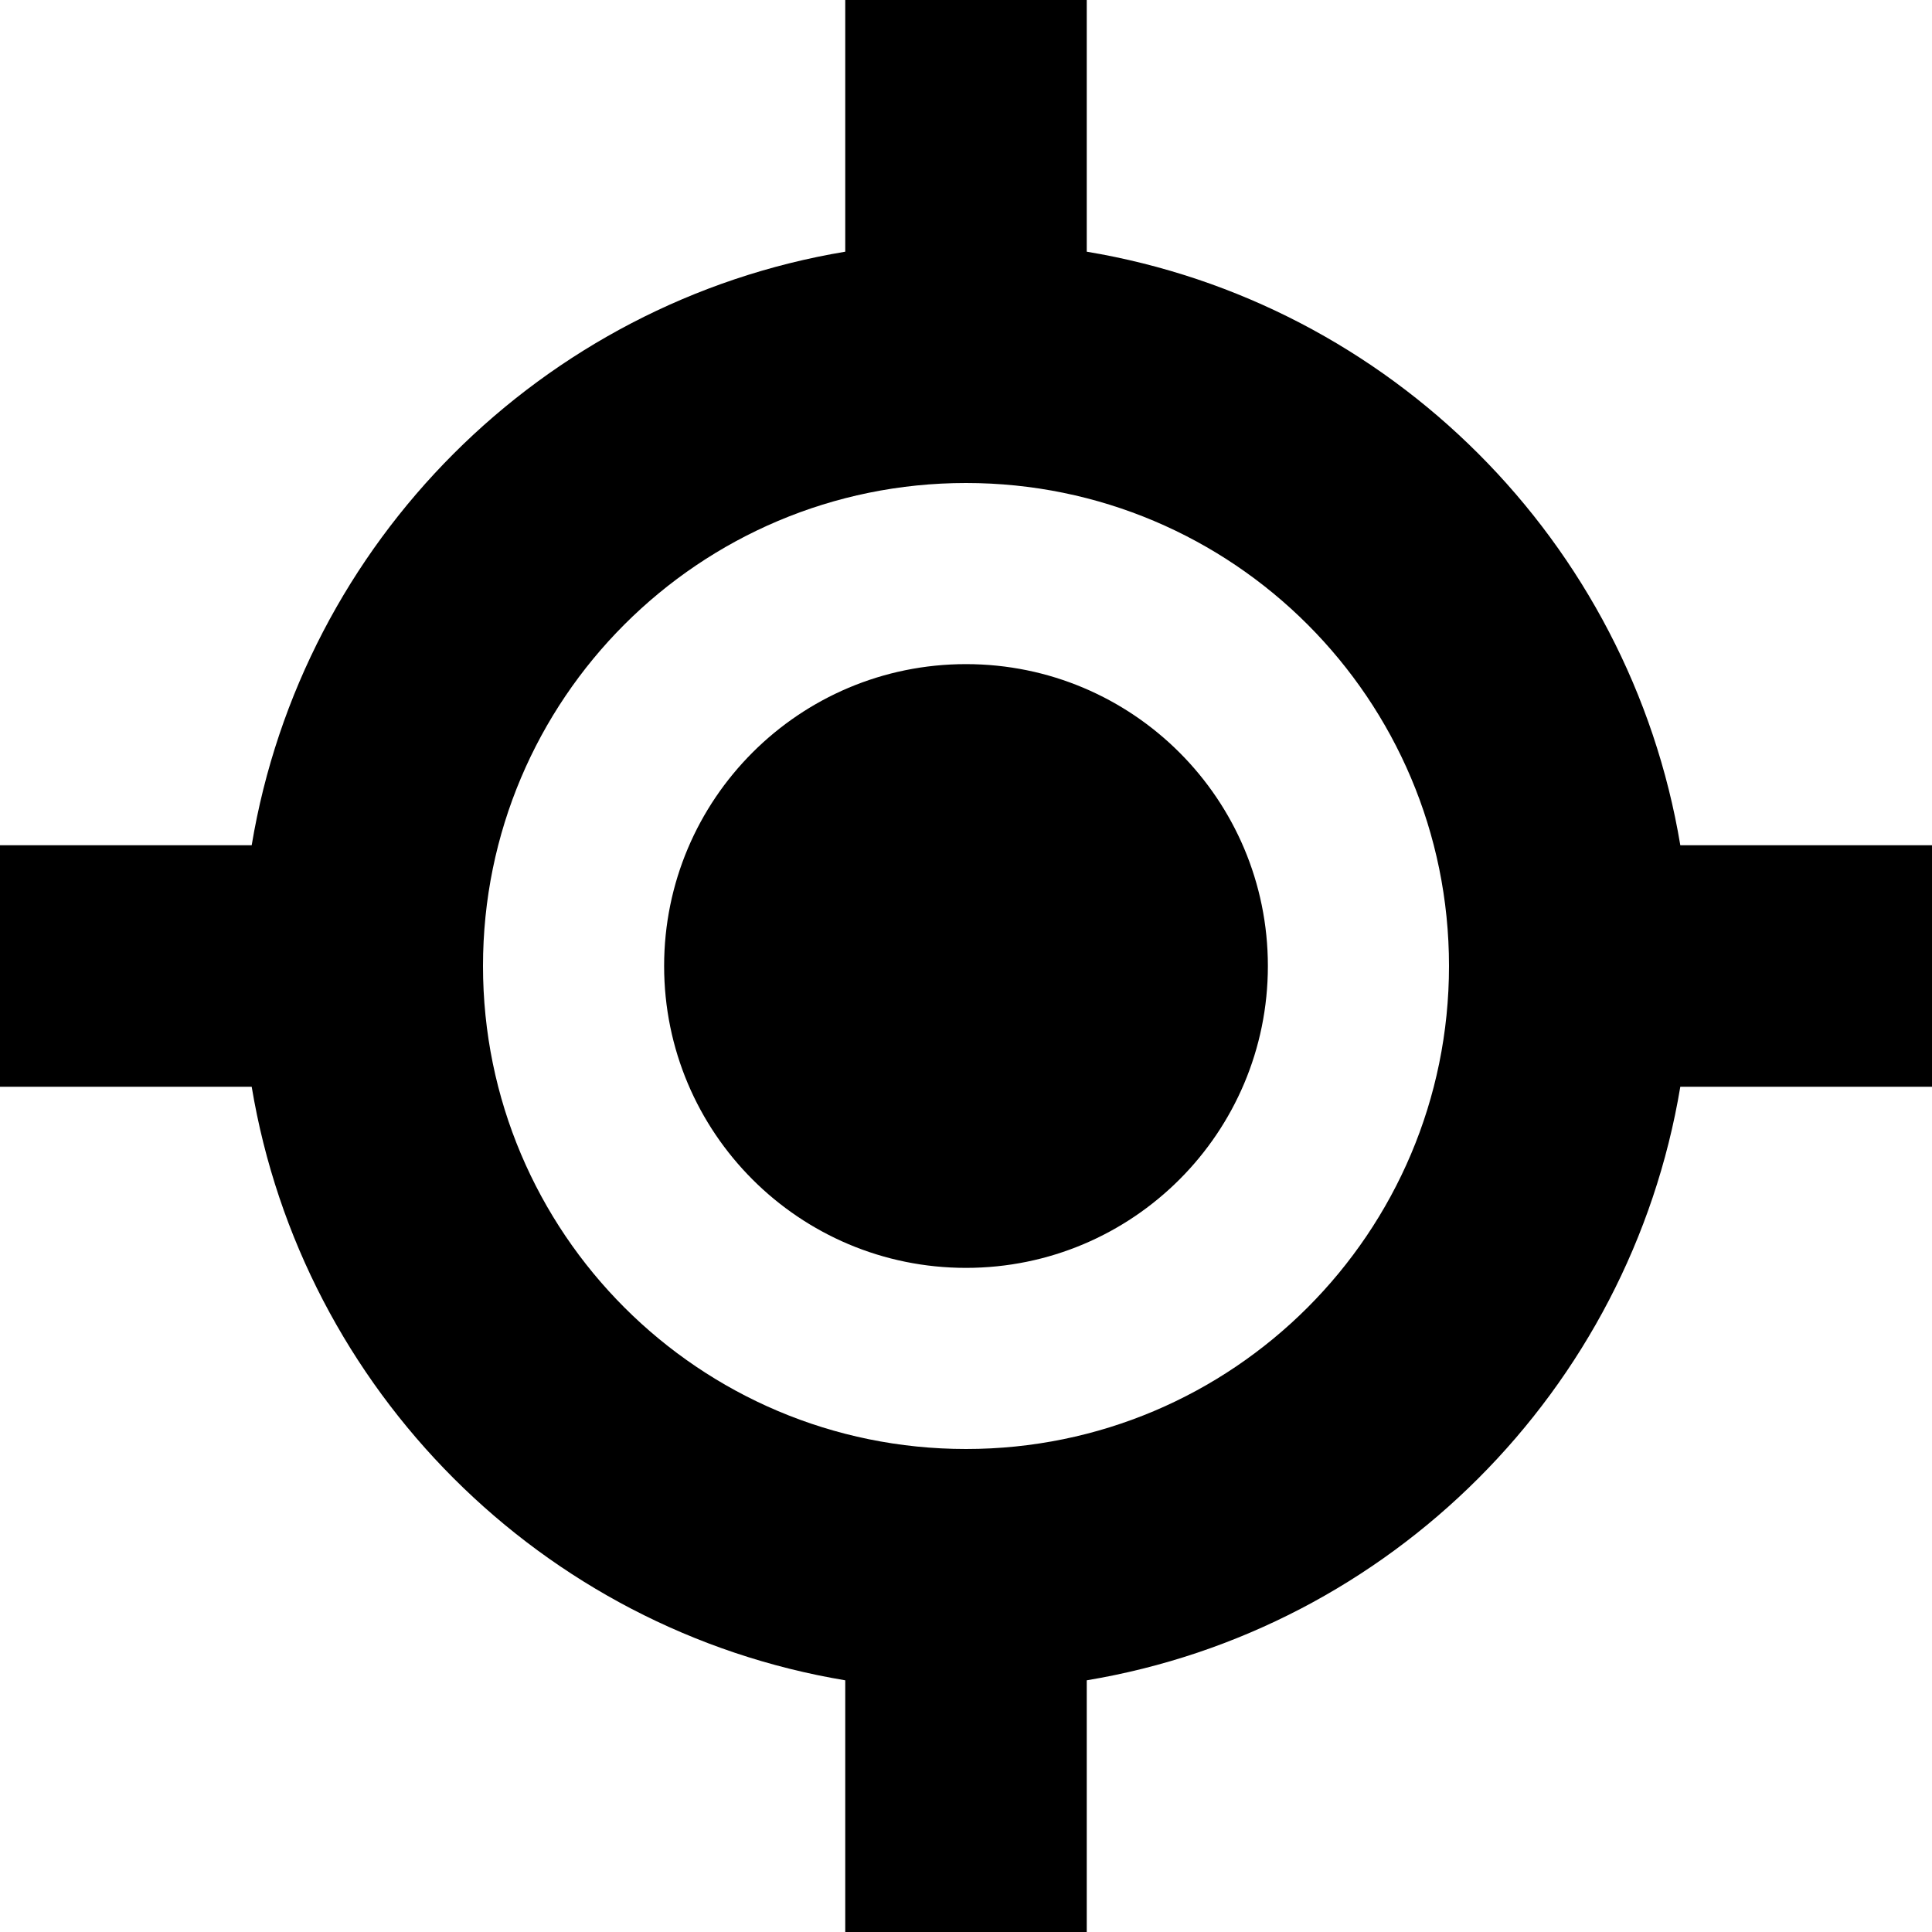 <svg fill="currentColor" xmlns="http://www.w3.org/2000/svg" viewBox="0 0 512 512"><!--! Font Awesome Pro 6.2.1 by @fontawesome - https://fontawesome.com License - https://fontawesome.com/license (Commercial License) Copyright 2022 Fonticons, Inc. --><path d="M288 0V32 66.7C368.4 80.1 431.9 143.6 445.3 224H480h32v64H480 445.3C431.9 368.4 368.4 431.9 288 445.3V480v32H224V480 445.3C143.6 431.9 80.1 368.4 66.7 288H32 0V224H32 66.7C80.1 143.6 143.6 80.1 224 66.7V32 0h64zM128 256c0 70.7 57.3 128 128 128s128-57.3 128-128s-57.3-128-128-128s-128 57.3-128 128zm128 80c-44.2 0-80-35.8-80-80s35.8-80 80-80s80 35.8 80 80s-35.8 80-80 80z"/></svg>